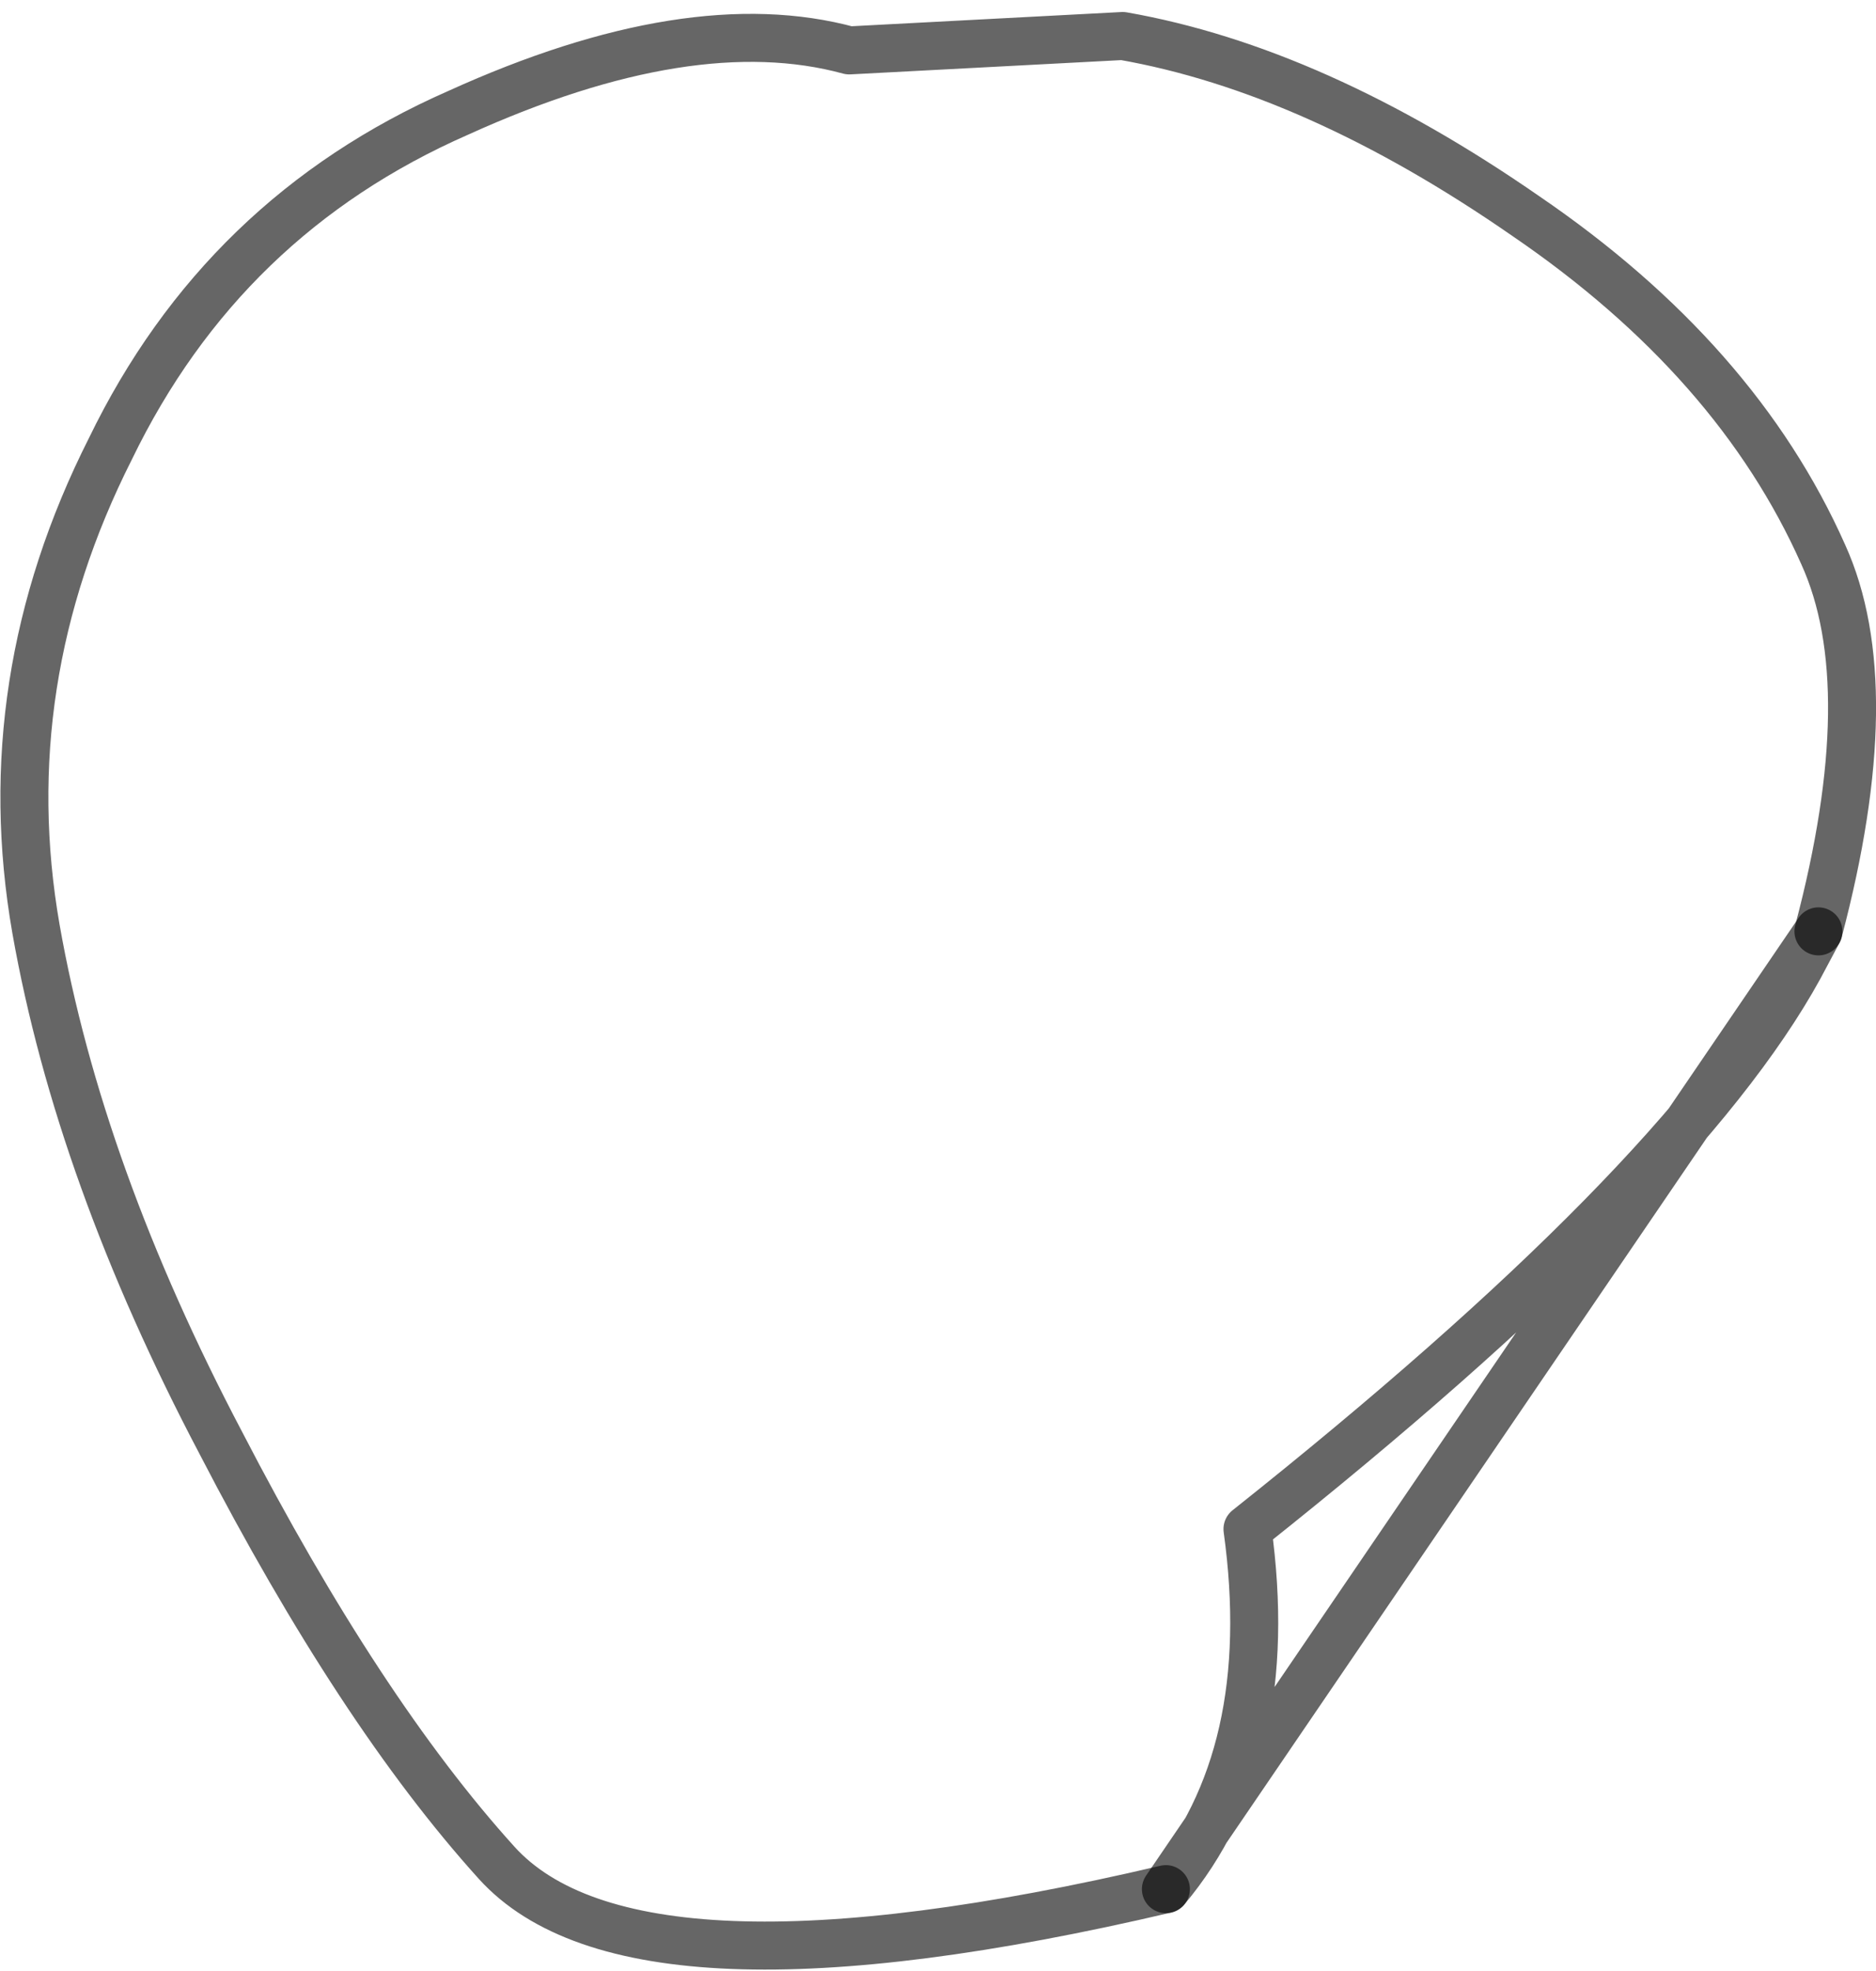 <?xml version="1.0" encoding="UTF-8" standalone="no"?>
<svg xmlns:xlink="http://www.w3.org/1999/xlink" height="41.05px" width="39.1px" xmlns="http://www.w3.org/2000/svg">
  <g transform="matrix(1.0, 0.0, 0.0, 1.0, 17.95, 16.4)">
    <path d="M6.35 22.95 Q-4.75 25.55 -7.6 22.4 -10.45 19.25 -13.35 13.65 -16.3 8.05 -17.2 2.95 -18.1 -2.2 -15.65 -7.05 -13.3 -11.9 -8.4 -14.05 -3.55 -16.25 -0.25 -15.35 L5.45 -15.65 Q9.45 -14.95 13.85 -11.9 18.25 -8.9 20.05 -4.85 21.3 -2.1 19.95 3.0 L19.55 3.75 Q17.05 8.3 8.05 15.45 8.7 20.15 6.35 22.95" fill="#ffffff" fill-opacity="0.0" fill-rule="evenodd" stroke="none"/>
    <path d="M6.35 22.95 Q-4.75 25.55 -7.6 22.4 -10.45 19.25 -13.35 13.65 -16.3 8.05 -17.2 2.95 -18.1 -2.2 -15.65 -7.05 -13.3 -11.9 -8.4 -14.05 -3.55 -16.25 -0.25 -15.35 L5.45 -15.65 Q9.45 -14.95 13.85 -11.9 18.25 -8.9 20.05 -4.85 21.3 -2.1 19.95 3.0" fill="none" stroke="#000000" stroke-linecap="round" stroke-linejoin="round" stroke-opacity="0.6" stroke-width="1.0"/>
    <path d="M19.95 3.0 L19.55 3.75 Q17.05 8.3 8.05 15.45 8.7 20.15 6.35 22.95 Z" fill="none" stroke="#000000" stroke-linecap="round" stroke-linejoin="round" stroke-opacity="0.6" stroke-width="1.0"/>
  </g>
</svg>
